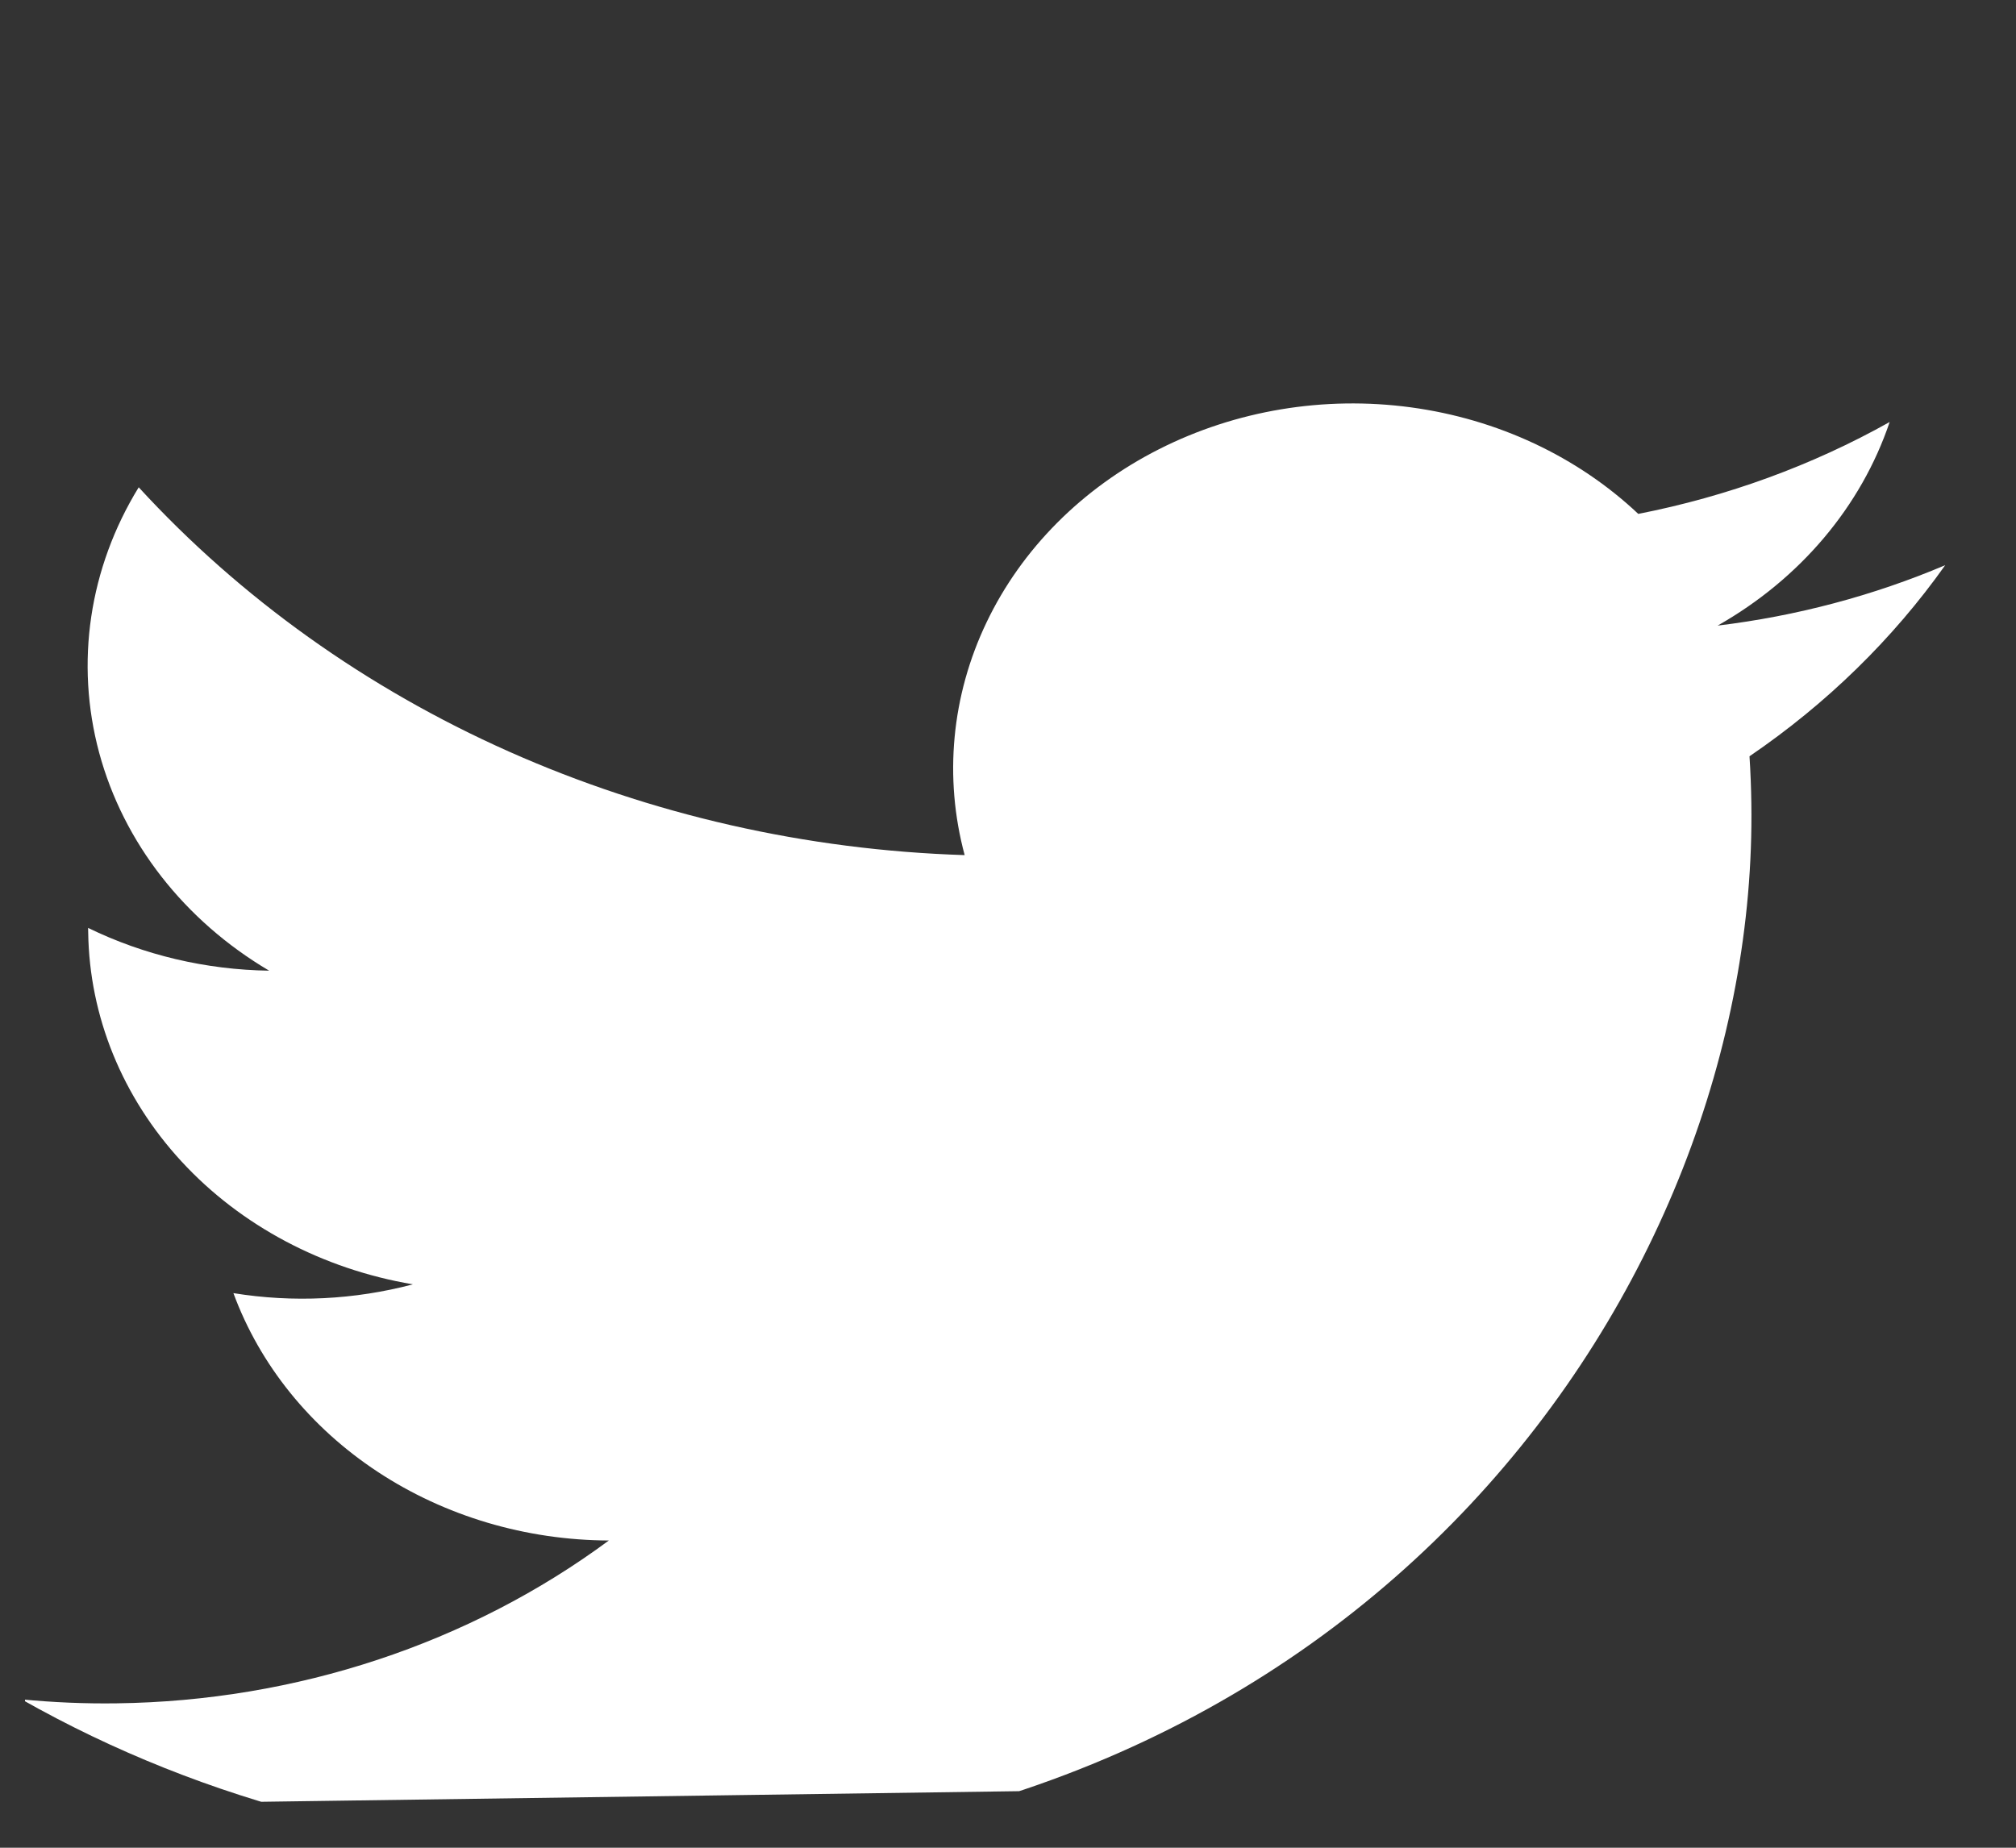 <svg width="36" height="33" viewBox="0 0 36 33" fill="none" xmlns="http://www.w3.org/2000/svg">
<rect x="0" y="0" width="36" height="33" fill="#333333" stroke="none"/>
<g clip-path="url(#clip0)">
<path d="M11.328 33.111C24.399 32.923 31.402 22.926 31.274 14.347C31.27 14.069 31.259 13.785 31.241 13.507C32.619 12.568 33.802 11.412 34.736 10.094C33.448 10.64 32.078 11.003 30.672 11.173C32.143 10.339 33.234 9.048 33.744 7.537C32.36 8.313 30.842 8.867 29.255 9.178C28.167 8.152 26.74 7.484 25.193 7.275C23.645 7.066 22.065 7.329 20.696 8.023C19.327 8.716 18.245 9.802 17.618 11.113C16.991 12.423 16.853 13.885 17.226 15.272C14.399 15.183 11.625 14.552 9.084 13.421C6.543 12.289 4.292 10.681 2.477 8.703C1.591 10.145 1.339 11.84 1.771 13.444C2.204 15.047 3.289 16.439 4.806 17.336C3.677 17.32 2.569 17.058 1.573 16.572L1.575 16.653C1.596 18.153 2.185 19.598 3.242 20.744C4.299 21.89 5.759 22.665 7.373 22.938C6.331 23.214 5.235 23.268 4.168 23.095C4.641 24.379 5.542 25.494 6.744 26.286C7.946 27.078 9.389 27.507 10.872 27.513C8.382 29.355 5.286 30.38 2.085 30.421C1.517 30.429 0.95 30.405 0.385 30.35C3.666 32.21 7.464 33.168 11.328 33.111Z" fill="white"/>
</g>
<defs>
<clipPath id="clip0">
<rect width="34.65" height="31.654" fill="white" transform="matrix(1 -0.014 0.015 1 0 0.584)"/>
</clipPath>
</defs>
</svg>
